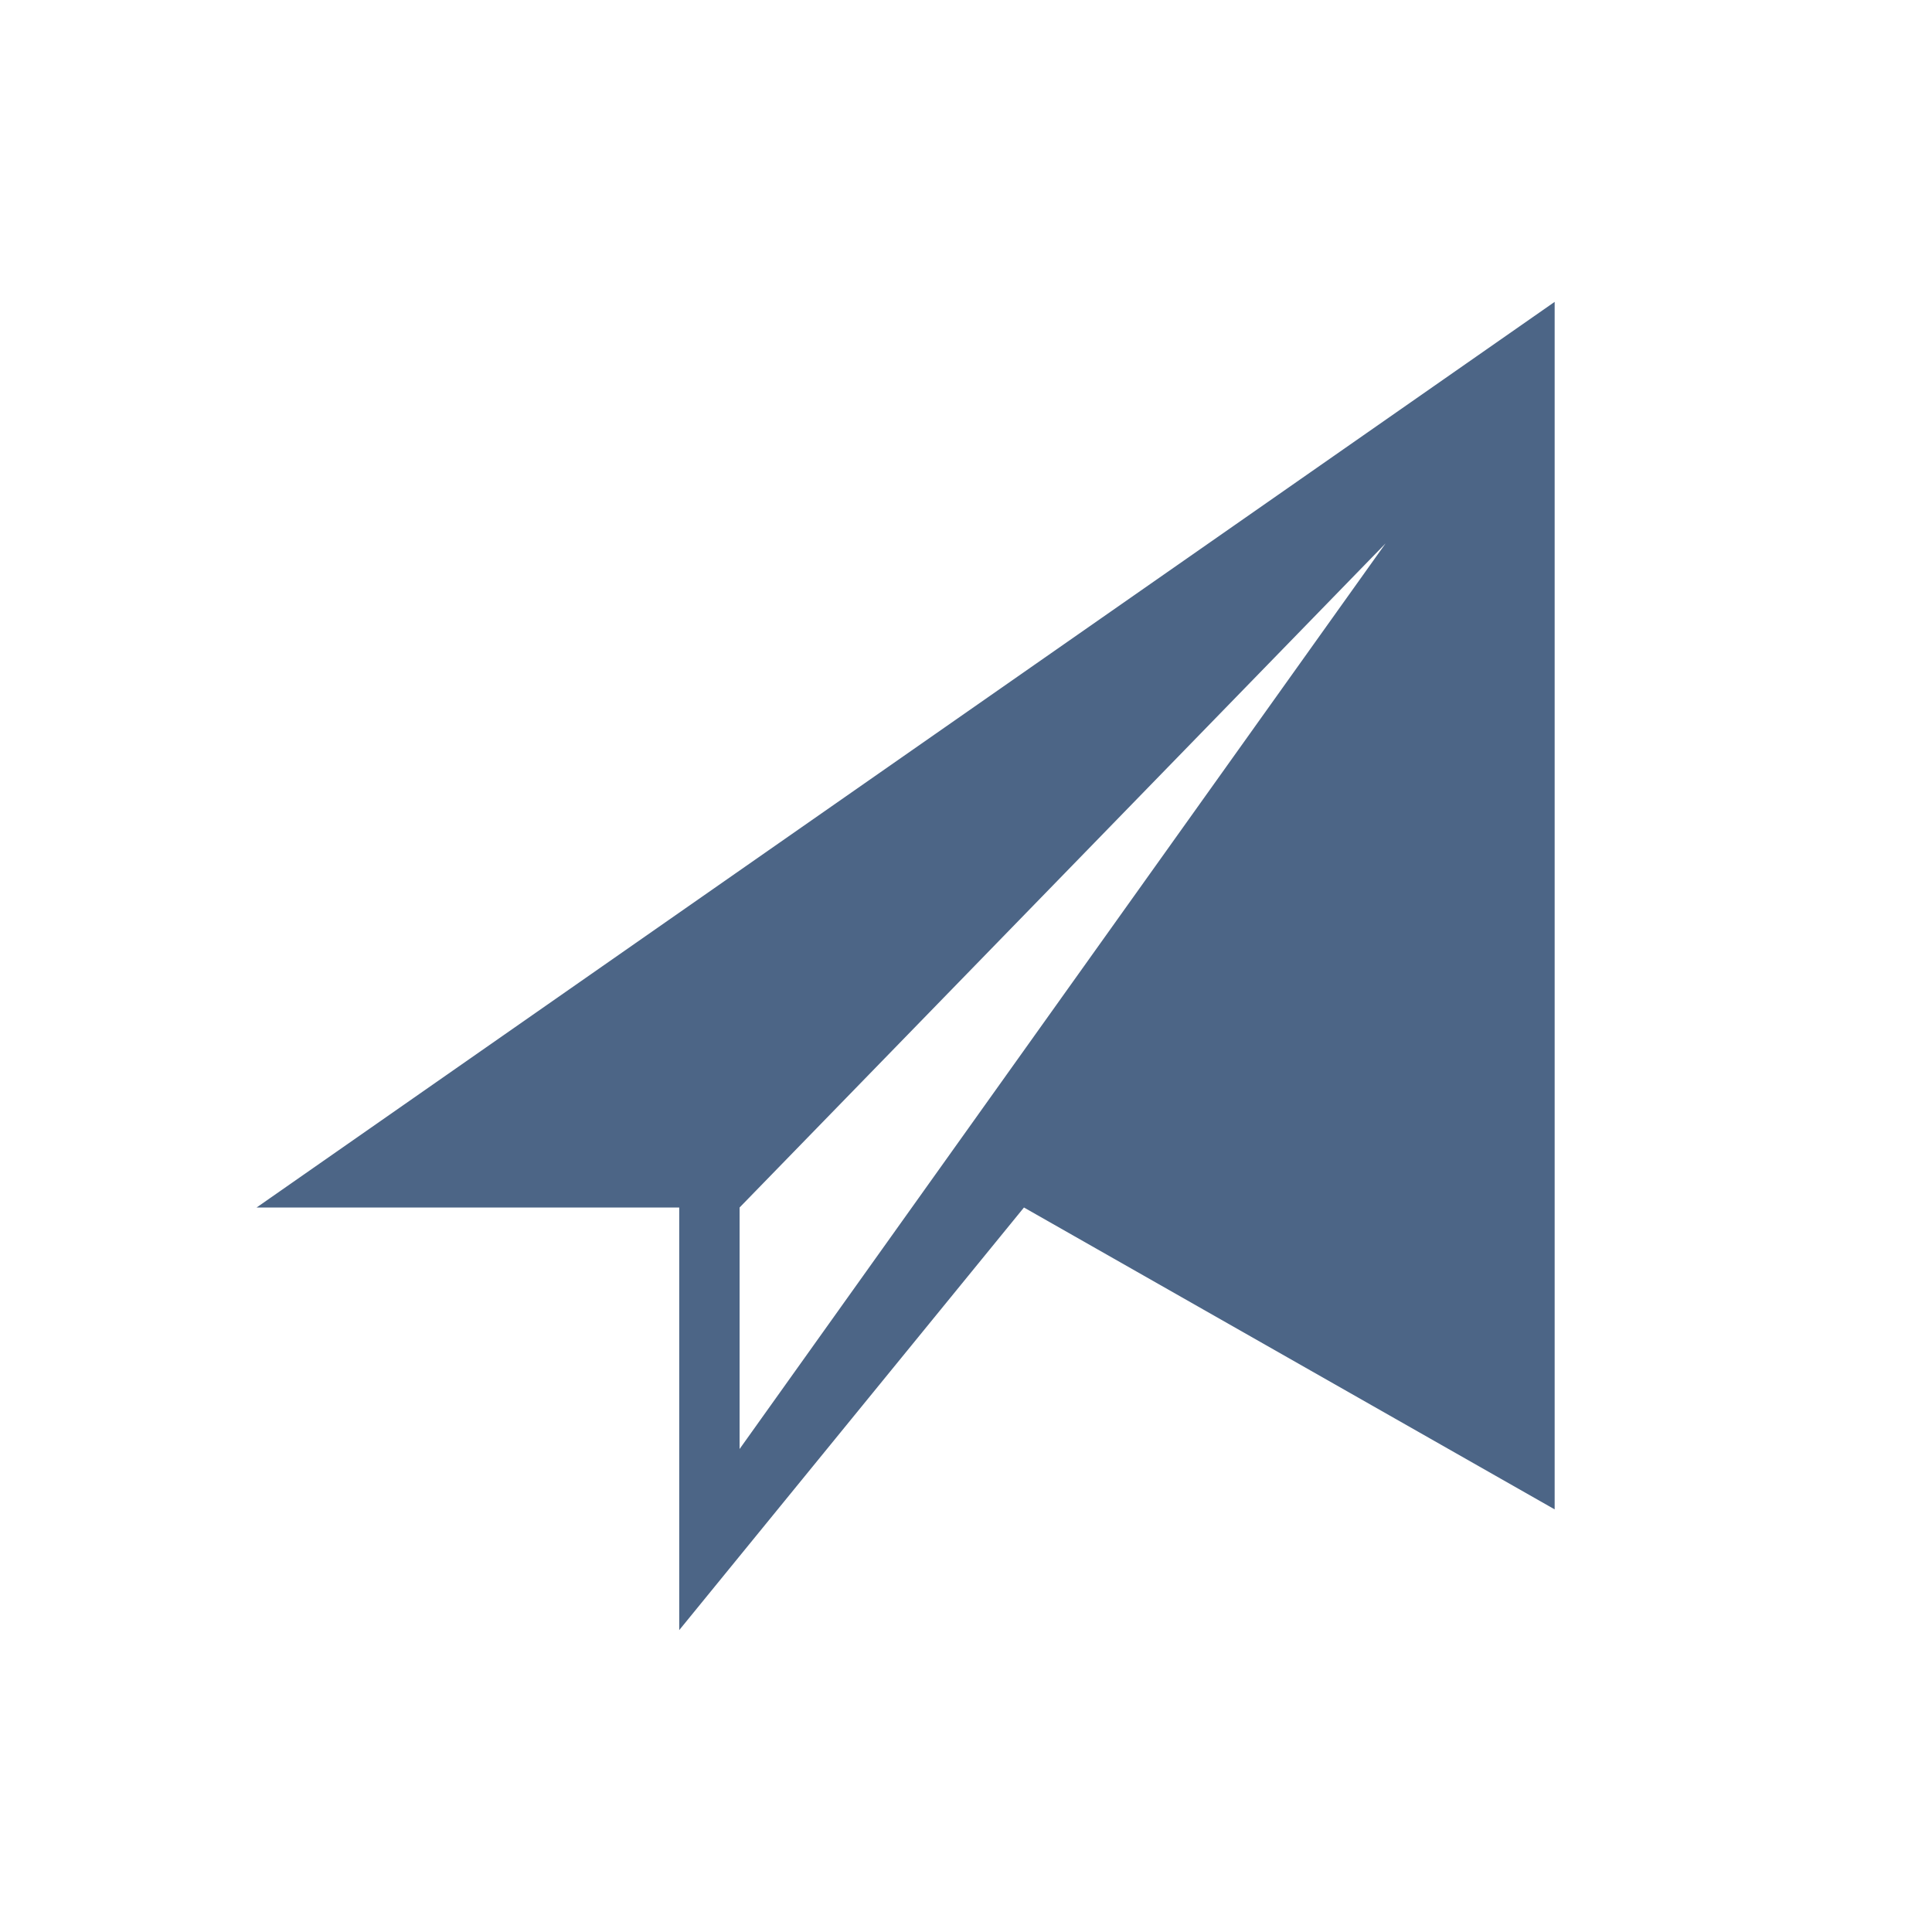 <?xml version="1.0" encoding="utf-8"?>
<!-- Generator: Adobe Illustrator 26.5.0, SVG Export Plug-In . SVG Version: 6.00 Build 0)  -->
<svg version="1.1" id="Layer_1" xmlns="http://www.w3.org/2000/svg" xmlns:xlink="http://www.w3.org/1999/xlink" x="0px" y="0px"
	 viewBox="0 0 320 320" style="enable-background:new 0 0 320 320;" xml:space="preserve">
<style type="text/css">
	.st0{fill:#4C6586;}
	.st1{fill:none;}
</style>
<path class="st0" d="M122.5,200l107-110l-107,150V200z M257.5,50l-215,150h70v70l57.1-70l87.9,50V50z"/>
<rect class="st1" width="320" height="320"/>
</svg>
